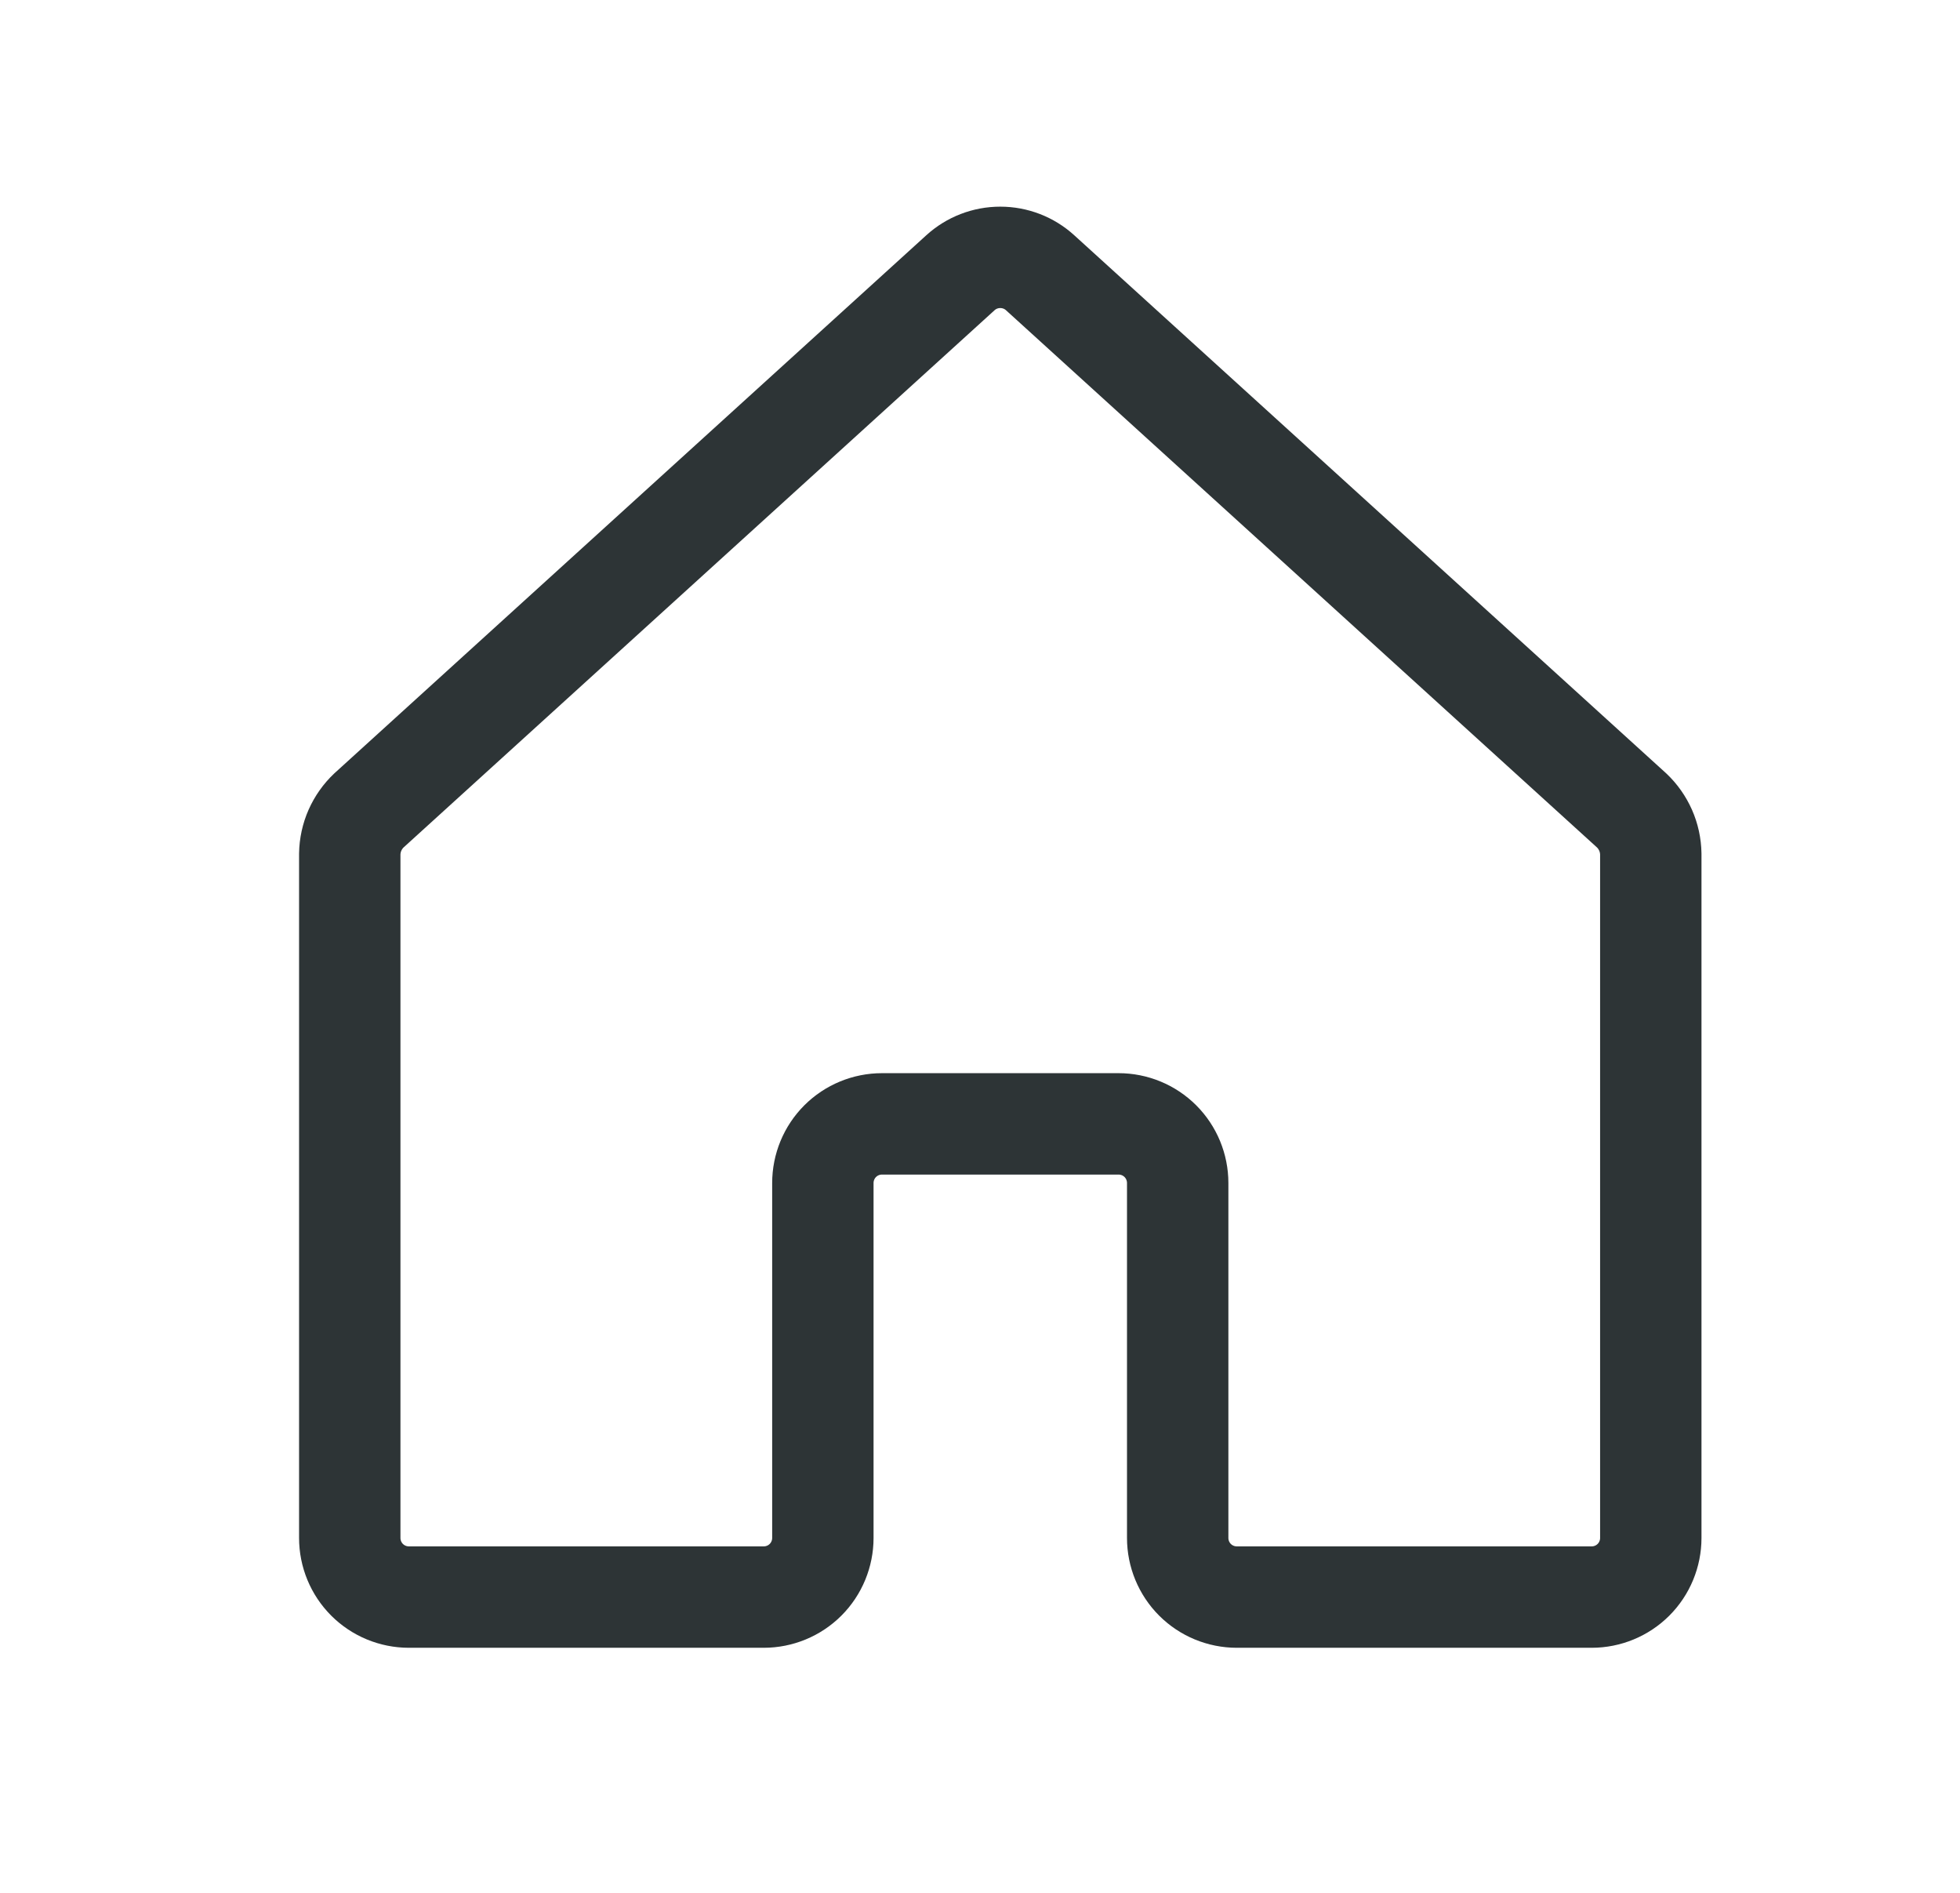 <svg width="29" height="28" viewBox="0 0 29 28" fill="none" xmlns="http://www.w3.org/2000/svg">
<path d="M17.425 22.75V17.5C17.425 17.268 17.333 17.045 17.169 16.881C17.005 16.717 16.782 16.625 16.55 16.625H13.05C12.818 16.625 12.595 16.717 12.431 16.881C12.267 17.045 12.175 17.268 12.175 17.5V22.75C12.175 22.982 12.083 23.205 11.919 23.369C11.755 23.533 11.532 23.625 11.3 23.625H6.05C5.818 23.625 5.595 23.533 5.431 23.369C5.267 23.205 5.175 22.982 5.175 22.75V12.633C5.177 12.512 5.203 12.392 5.252 12.281C5.301 12.171 5.371 12.071 5.459 11.988L14.209 4.036C14.371 3.888 14.581 3.807 14.8 3.807C15.019 3.807 15.229 3.888 15.391 4.036L24.141 11.988C24.229 12.071 24.299 12.171 24.348 12.281C24.397 12.392 24.423 12.512 24.425 12.633V22.75C24.425 22.982 24.333 23.205 24.169 23.369C24.005 23.533 23.782 23.625 23.55 23.625H18.3C18.068 23.625 17.845 23.533 17.681 23.369C17.517 23.205 17.425 22.982 17.425 22.75Z" stroke="#2D3436" stroke-width="1.5" stroke-linecap="round" stroke-linejoin="round"/>
</svg>
